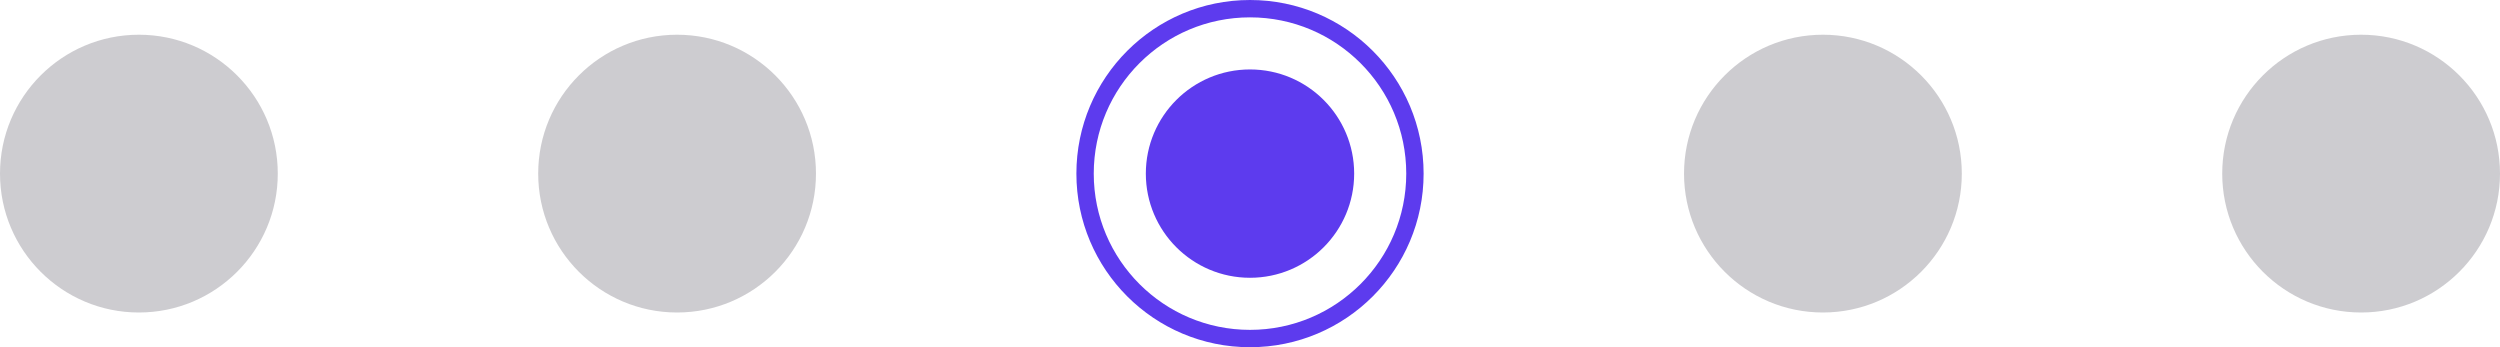 <svg width="144" height="20" viewBox="0 0 144 20" fill="none" xmlns="http://www.w3.org/2000/svg">
<circle opacity="0.2" cx="39" cy="10" r="8" fill="#080415"/>
<circle opacity="0.2" cx="8" cy="10" r="8" fill="#080415"/>
<circle cx="72" cy="10" r="9.5" stroke="#5D3BEE"/>
<circle cx="72" cy="10" r="6" fill="#5D3BEE"/>
<circle opacity="0.2" cx="105" cy="10" r="8" fill="#080415"/>
<circle opacity="0.2" cx="136" cy="10" r="8" fill="#080415"/>
</svg>
